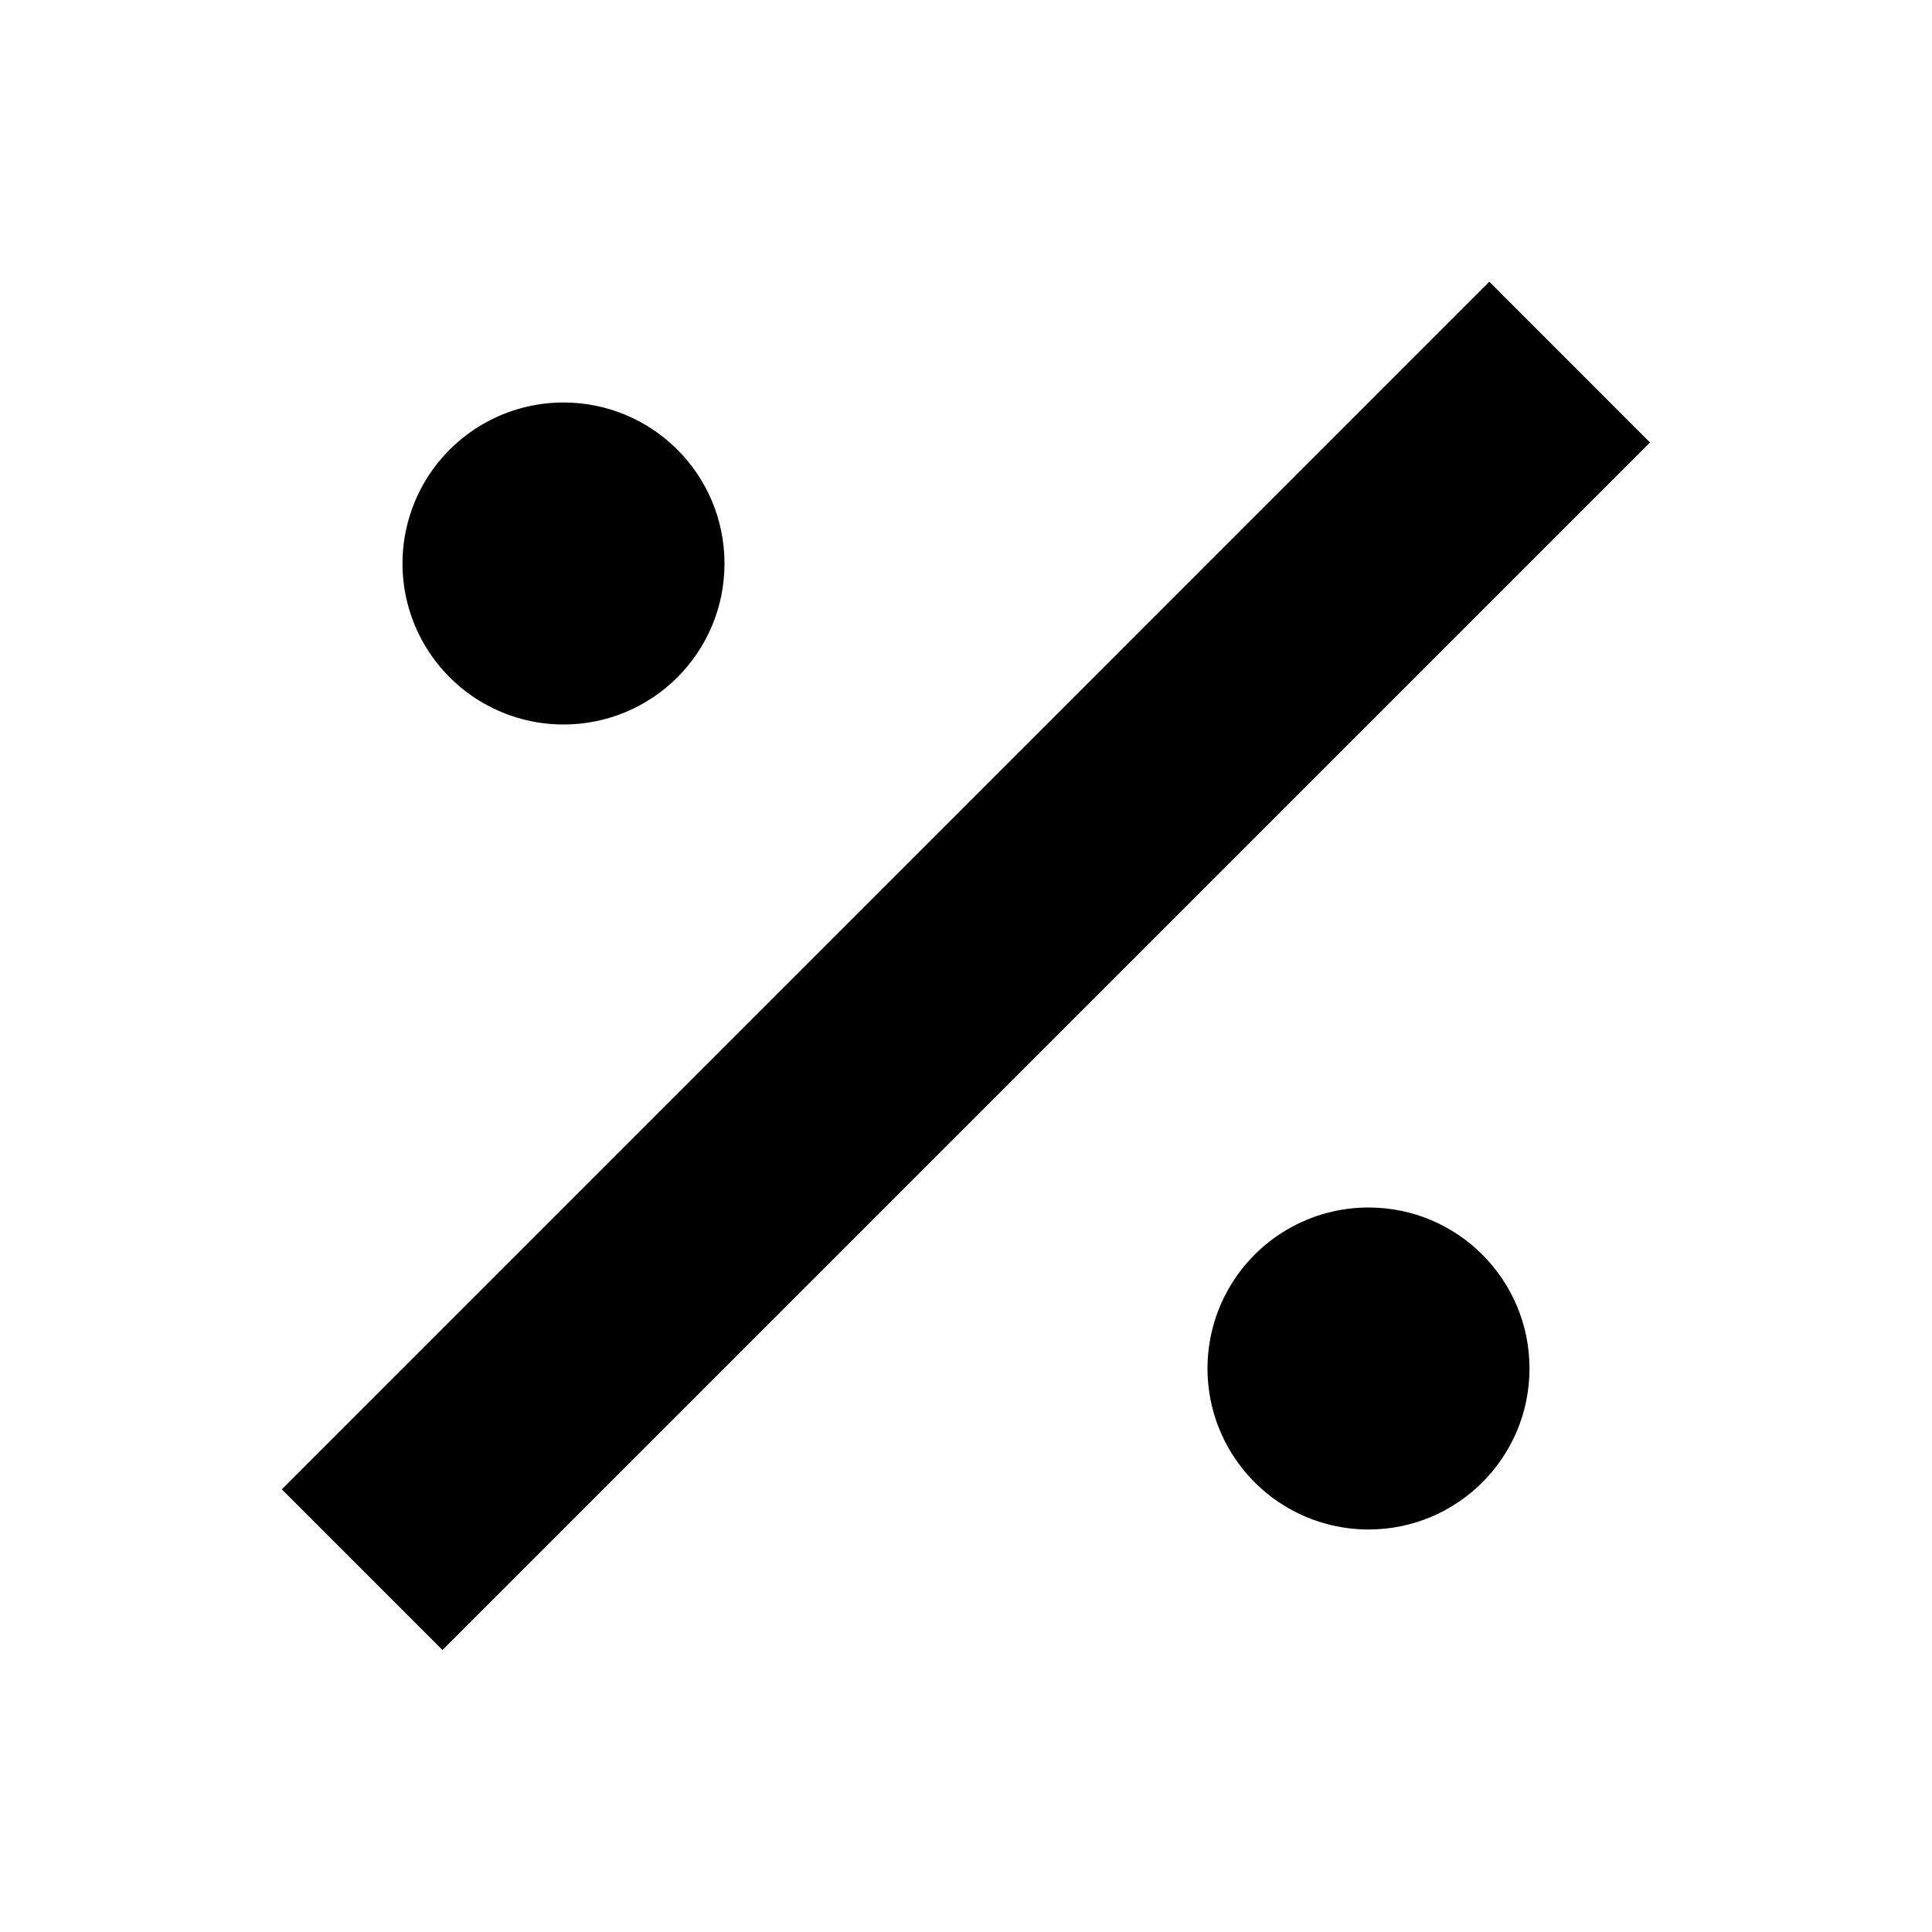 <?xml version="1.0" encoding="UTF-8"?>
<svg width="24px" height="24px" viewBox="0 0 24 24" version="1.1" xmlns="http://www.w3.org/2000/svg" xmlns:xlink="http://www.w3.org/1999/xlink">
    <!-- Generator: Sketch 57.1 (83088) - https://sketch.com -->
    <title>percentage/baseline</title>
    <desc>Created with Sketch.</desc>
    <g id="percentage/baseline" stroke="none" stroke-width="1" fill="none" fill-rule="evenodd">
        <polygon id="Icon-Path" fill="#000000" fill-rule="nonzero" points="18.501 3.5 3.501 18.501 5.497 20.497 20.497 5.497"></polygon>
        <path d="M7.002,5 C6.287,4.999 5.627,5.38 5.269,5.998 C4.911,6.617 4.91,7.379 5.267,7.998 C5.624,8.617 6.283,8.999 6.998,9 C8.103,9.001 8.999,8.107 9,7.002 C9.001,5.897 8.107,5.001 7.002,5 Z" id="Icon-Path" fill="#000000" fill-rule="nonzero"></path>
        <path d="M17.002,15 C16.287,14.999 15.627,15.38 15.269,15.998 C14.911,16.617 14.91,17.379 15.267,17.998 C15.624,18.617 16.283,18.999 16.998,19 C18.103,19.001 18.999,18.107 19,17.002 C19.001,15.897 18.107,15.001 17.002,15 L17.002,15 Z" id="Icon-Path" fill="#000000" fill-rule="nonzero"></path>
    </g>
</svg>